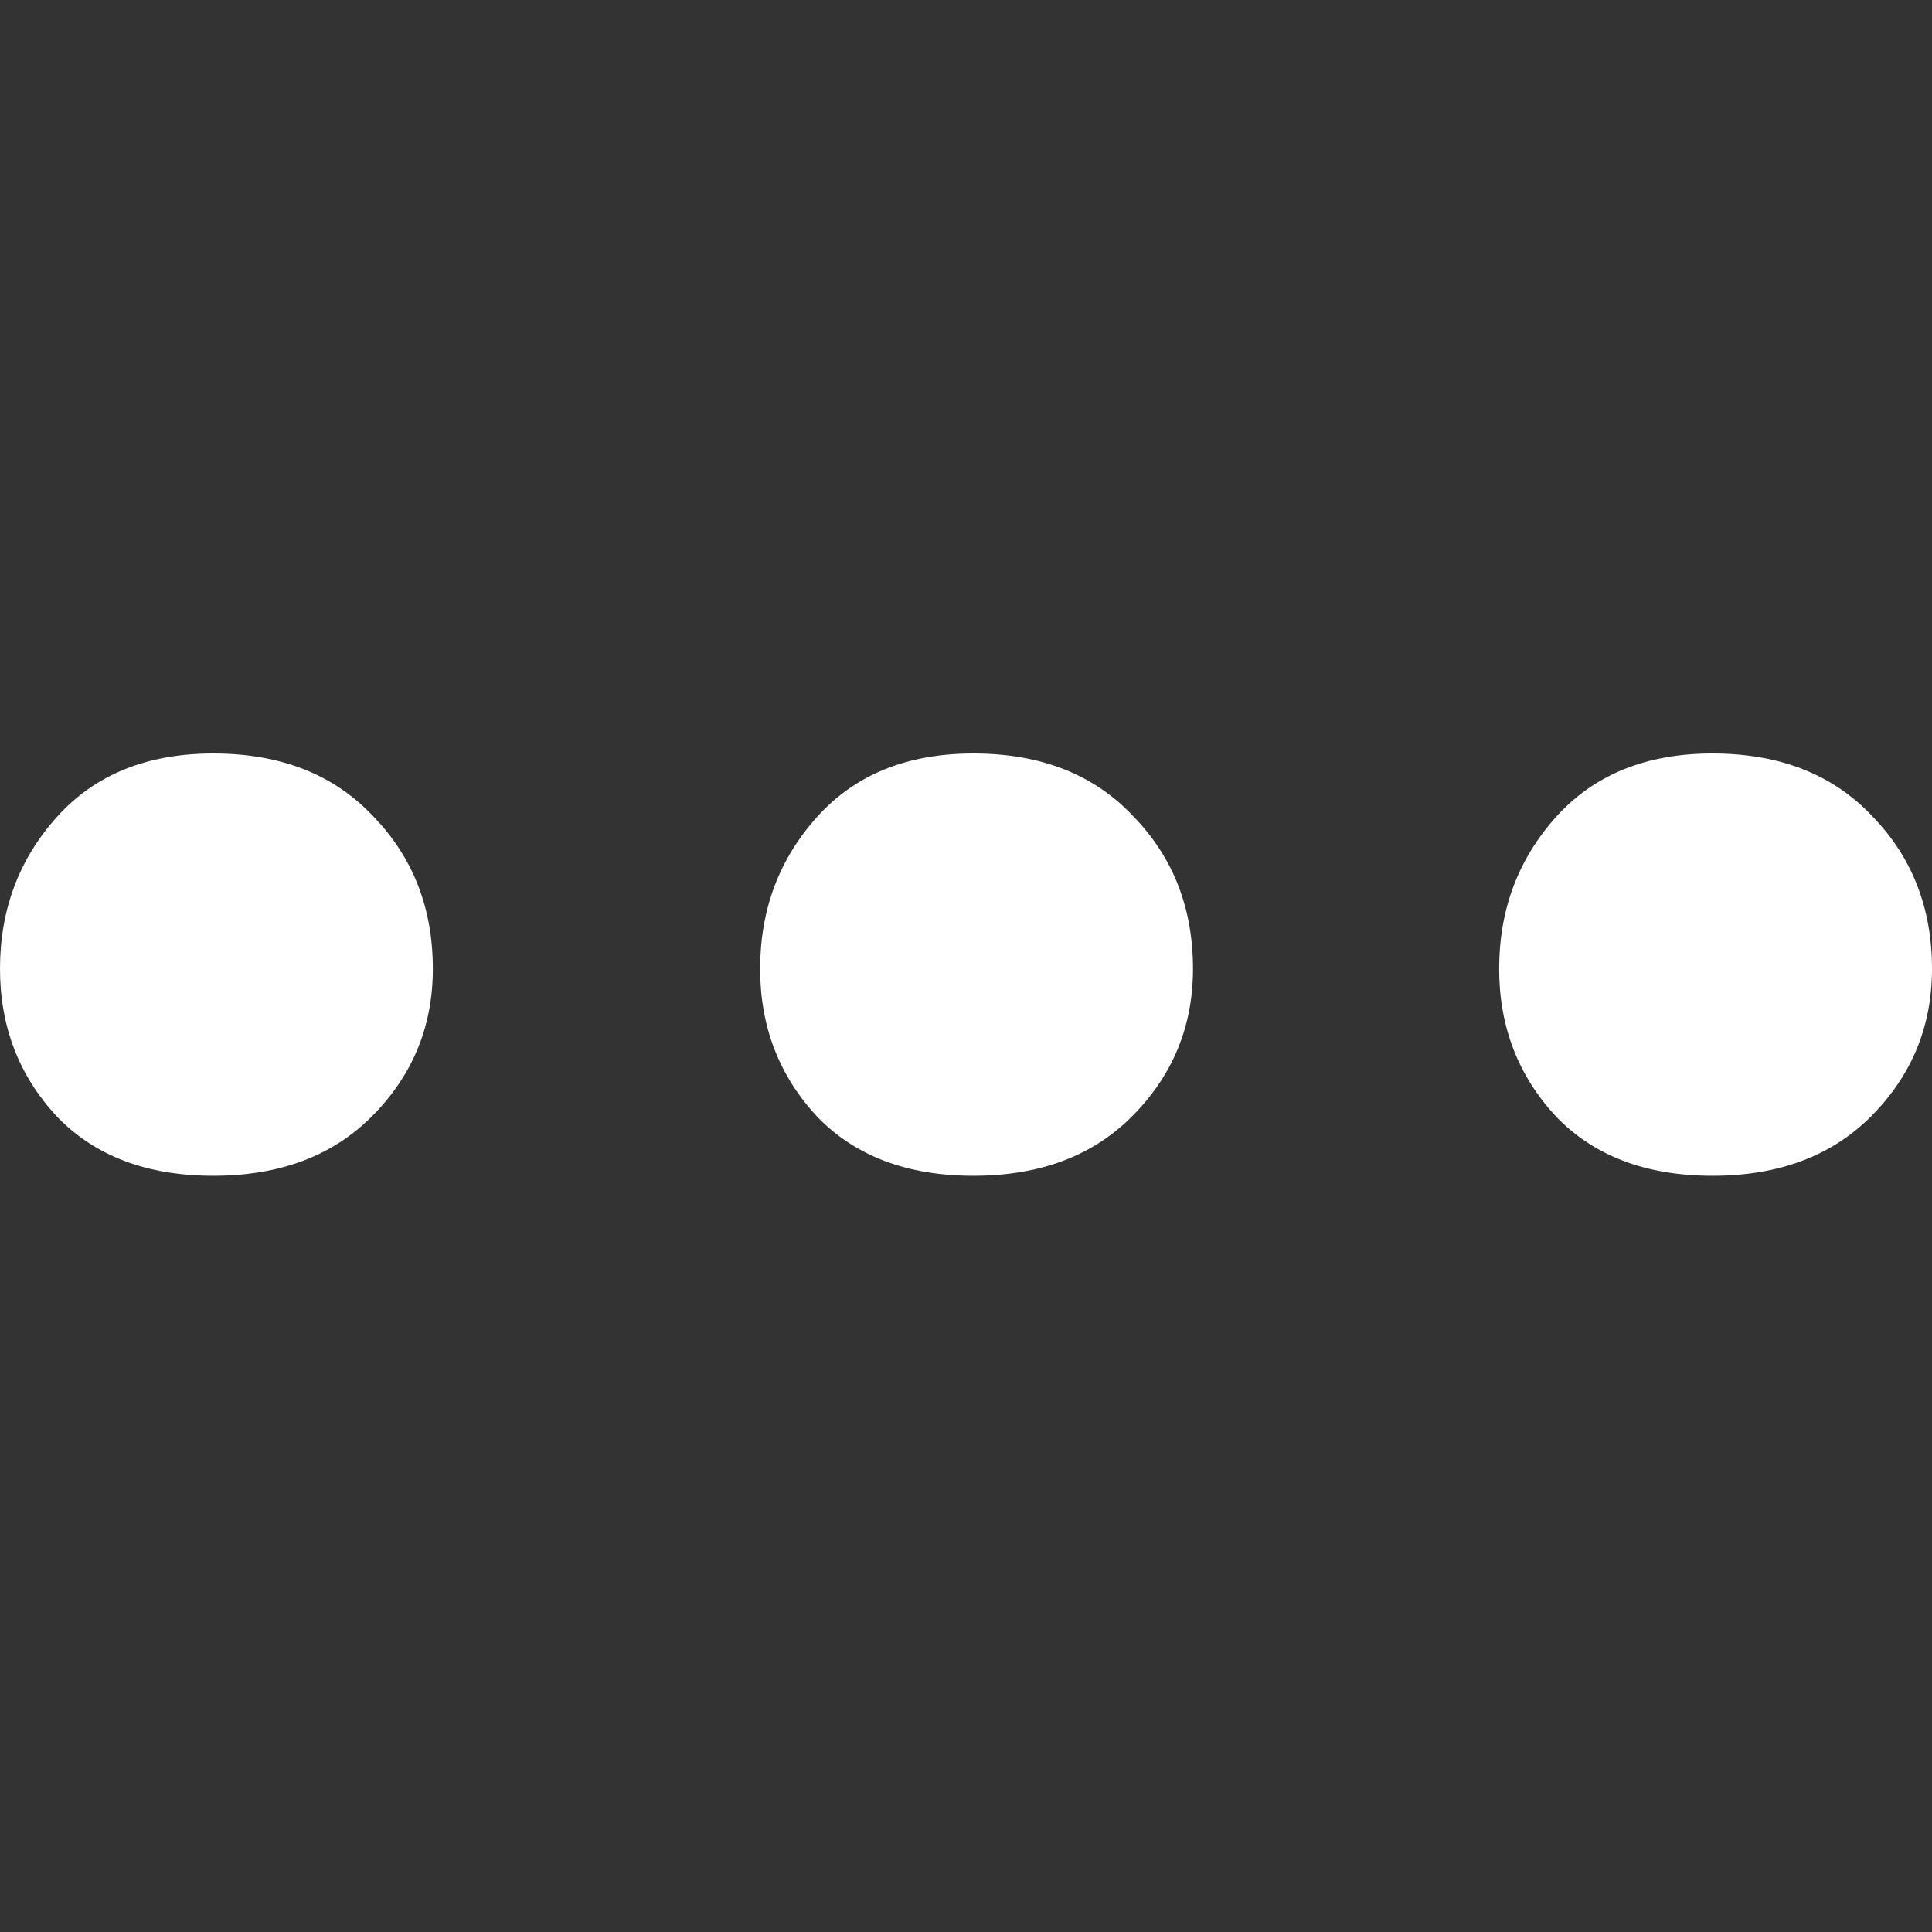 <svg width="100" height="100" viewBox="0 0 100 100" fill="none" xmlns="http://www.w3.org/2000/svg">
<rect x="0" y="0" width="100" height="100" fill="#333333" stroke="none"/>
<path d="M0 50.148C0 53.135 0.984 55.685 2.951 57.798C4.918 59.838 7.614 60.858 11.038 60.858C14.463 60.858 17.195 59.838 19.235 57.798C21.348 55.685 22.404 53.135 22.404 50.148C22.404 47.015 21.384 44.392 19.344 42.279C17.304 40.093 14.536 39 11.038 39C7.614 39 4.918 40.093 2.951 42.279C0.984 44.465 0 47.087 0 50.148ZM39.344 50.148C39.344 53.135 40.328 55.685 42.295 57.798C44.262 59.838 46.958 60.858 50.383 60.858C53.807 60.858 56.539 59.838 58.579 57.798C60.692 55.685 61.749 53.135 61.749 50.148C61.749 47.015 60.729 44.392 58.688 42.279C56.648 40.093 53.88 39 50.383 39C46.958 39 44.262 40.093 42.295 42.279C40.328 44.465 39.344 47.087 39.344 50.148ZM77.596 50.148C77.596 53.135 78.579 55.685 80.546 57.798C82.514 59.838 85.21 60.858 88.634 60.858C92.058 60.858 94.79 59.838 96.831 57.798C98.944 55.685 100 53.135 100 50.148C100 47.015 98.98 44.392 96.94 42.279C94.9 40.093 92.131 39 88.634 39C85.21 39 82.514 40.093 80.546 42.279C78.579 44.465 77.596 47.087 77.596 50.148Z" fill="white"/>
</svg>
